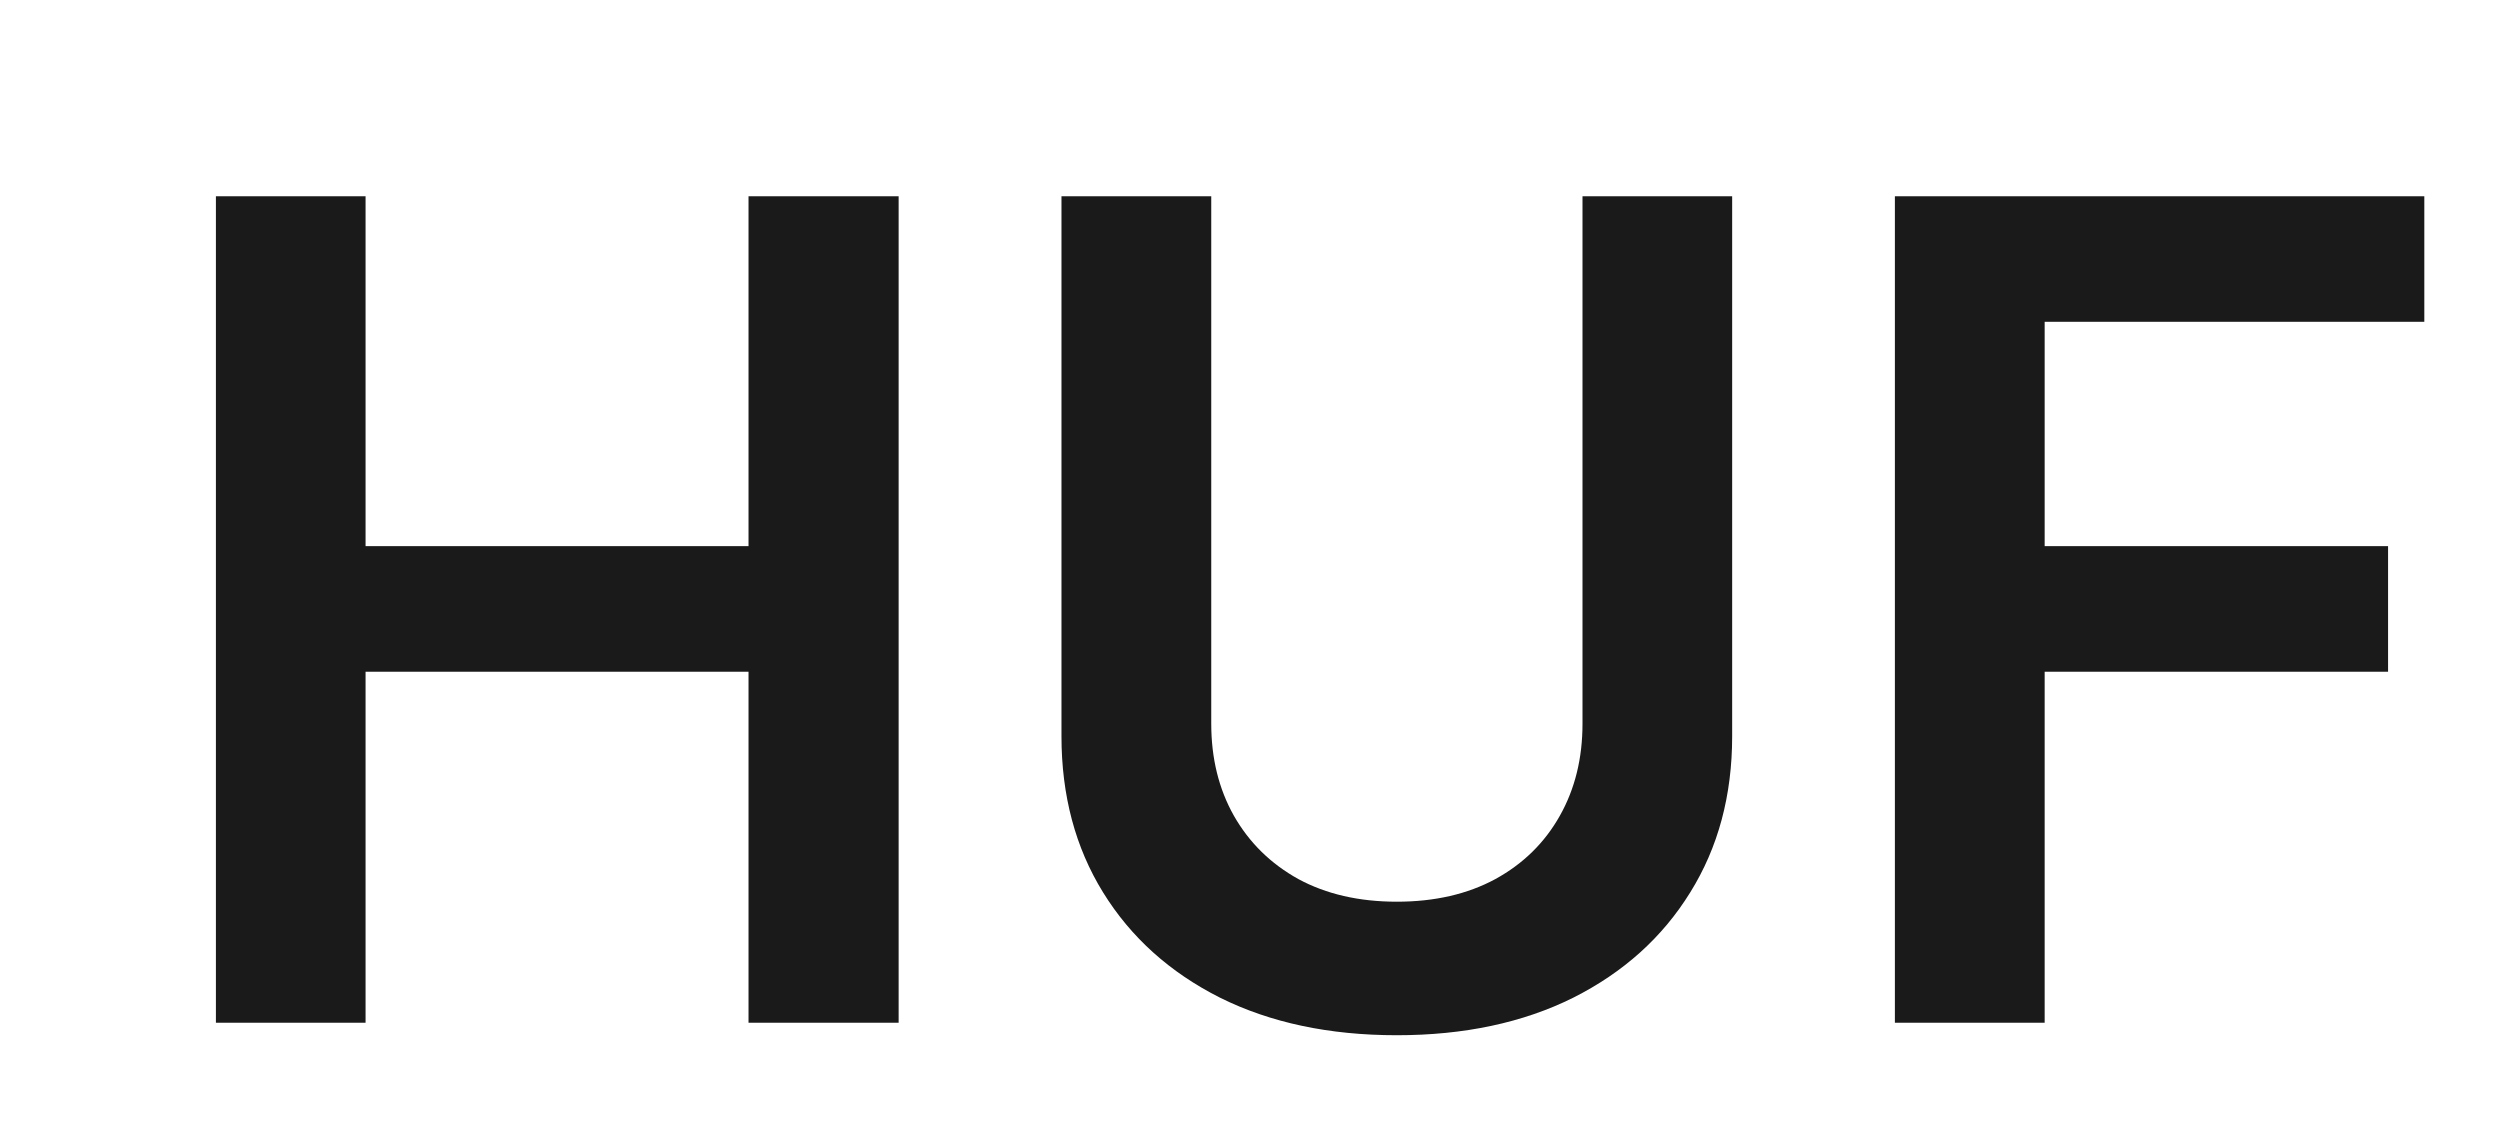 <svg width="22" height="10" viewBox="0 0 22 10" fill="none" xmlns="http://www.w3.org/2000/svg">
<path d="M1.9 9V1.727H3.217V4.806H6.587V1.727H7.908V9H6.587V5.911H3.217V9H1.9ZM13.926 1.727H15.243V6.479C15.243 7 15.12 7.458 14.874 7.853C14.63 8.248 14.287 8.557 13.844 8.78C13.402 9 12.884 9.11 12.292 9.11C11.698 9.11 11.18 9 10.737 8.78C10.294 8.557 9.951 8.248 9.707 7.853C9.463 7.458 9.341 7 9.341 6.479V1.727H10.659V6.369C10.659 6.672 10.725 6.942 10.858 7.178C10.993 7.415 11.182 7.601 11.426 7.736C11.67 7.868 11.959 7.935 12.292 7.935C12.626 7.935 12.915 7.868 13.159 7.736C13.405 7.601 13.594 7.415 13.727 7.178C13.86 6.942 13.926 6.672 13.926 6.369V1.727ZM16.675 9V1.727H21.334V2.832H17.993V4.806H21.015V5.911H17.993V9H16.675Z" fill="#1A1A1A"/>
</svg>
